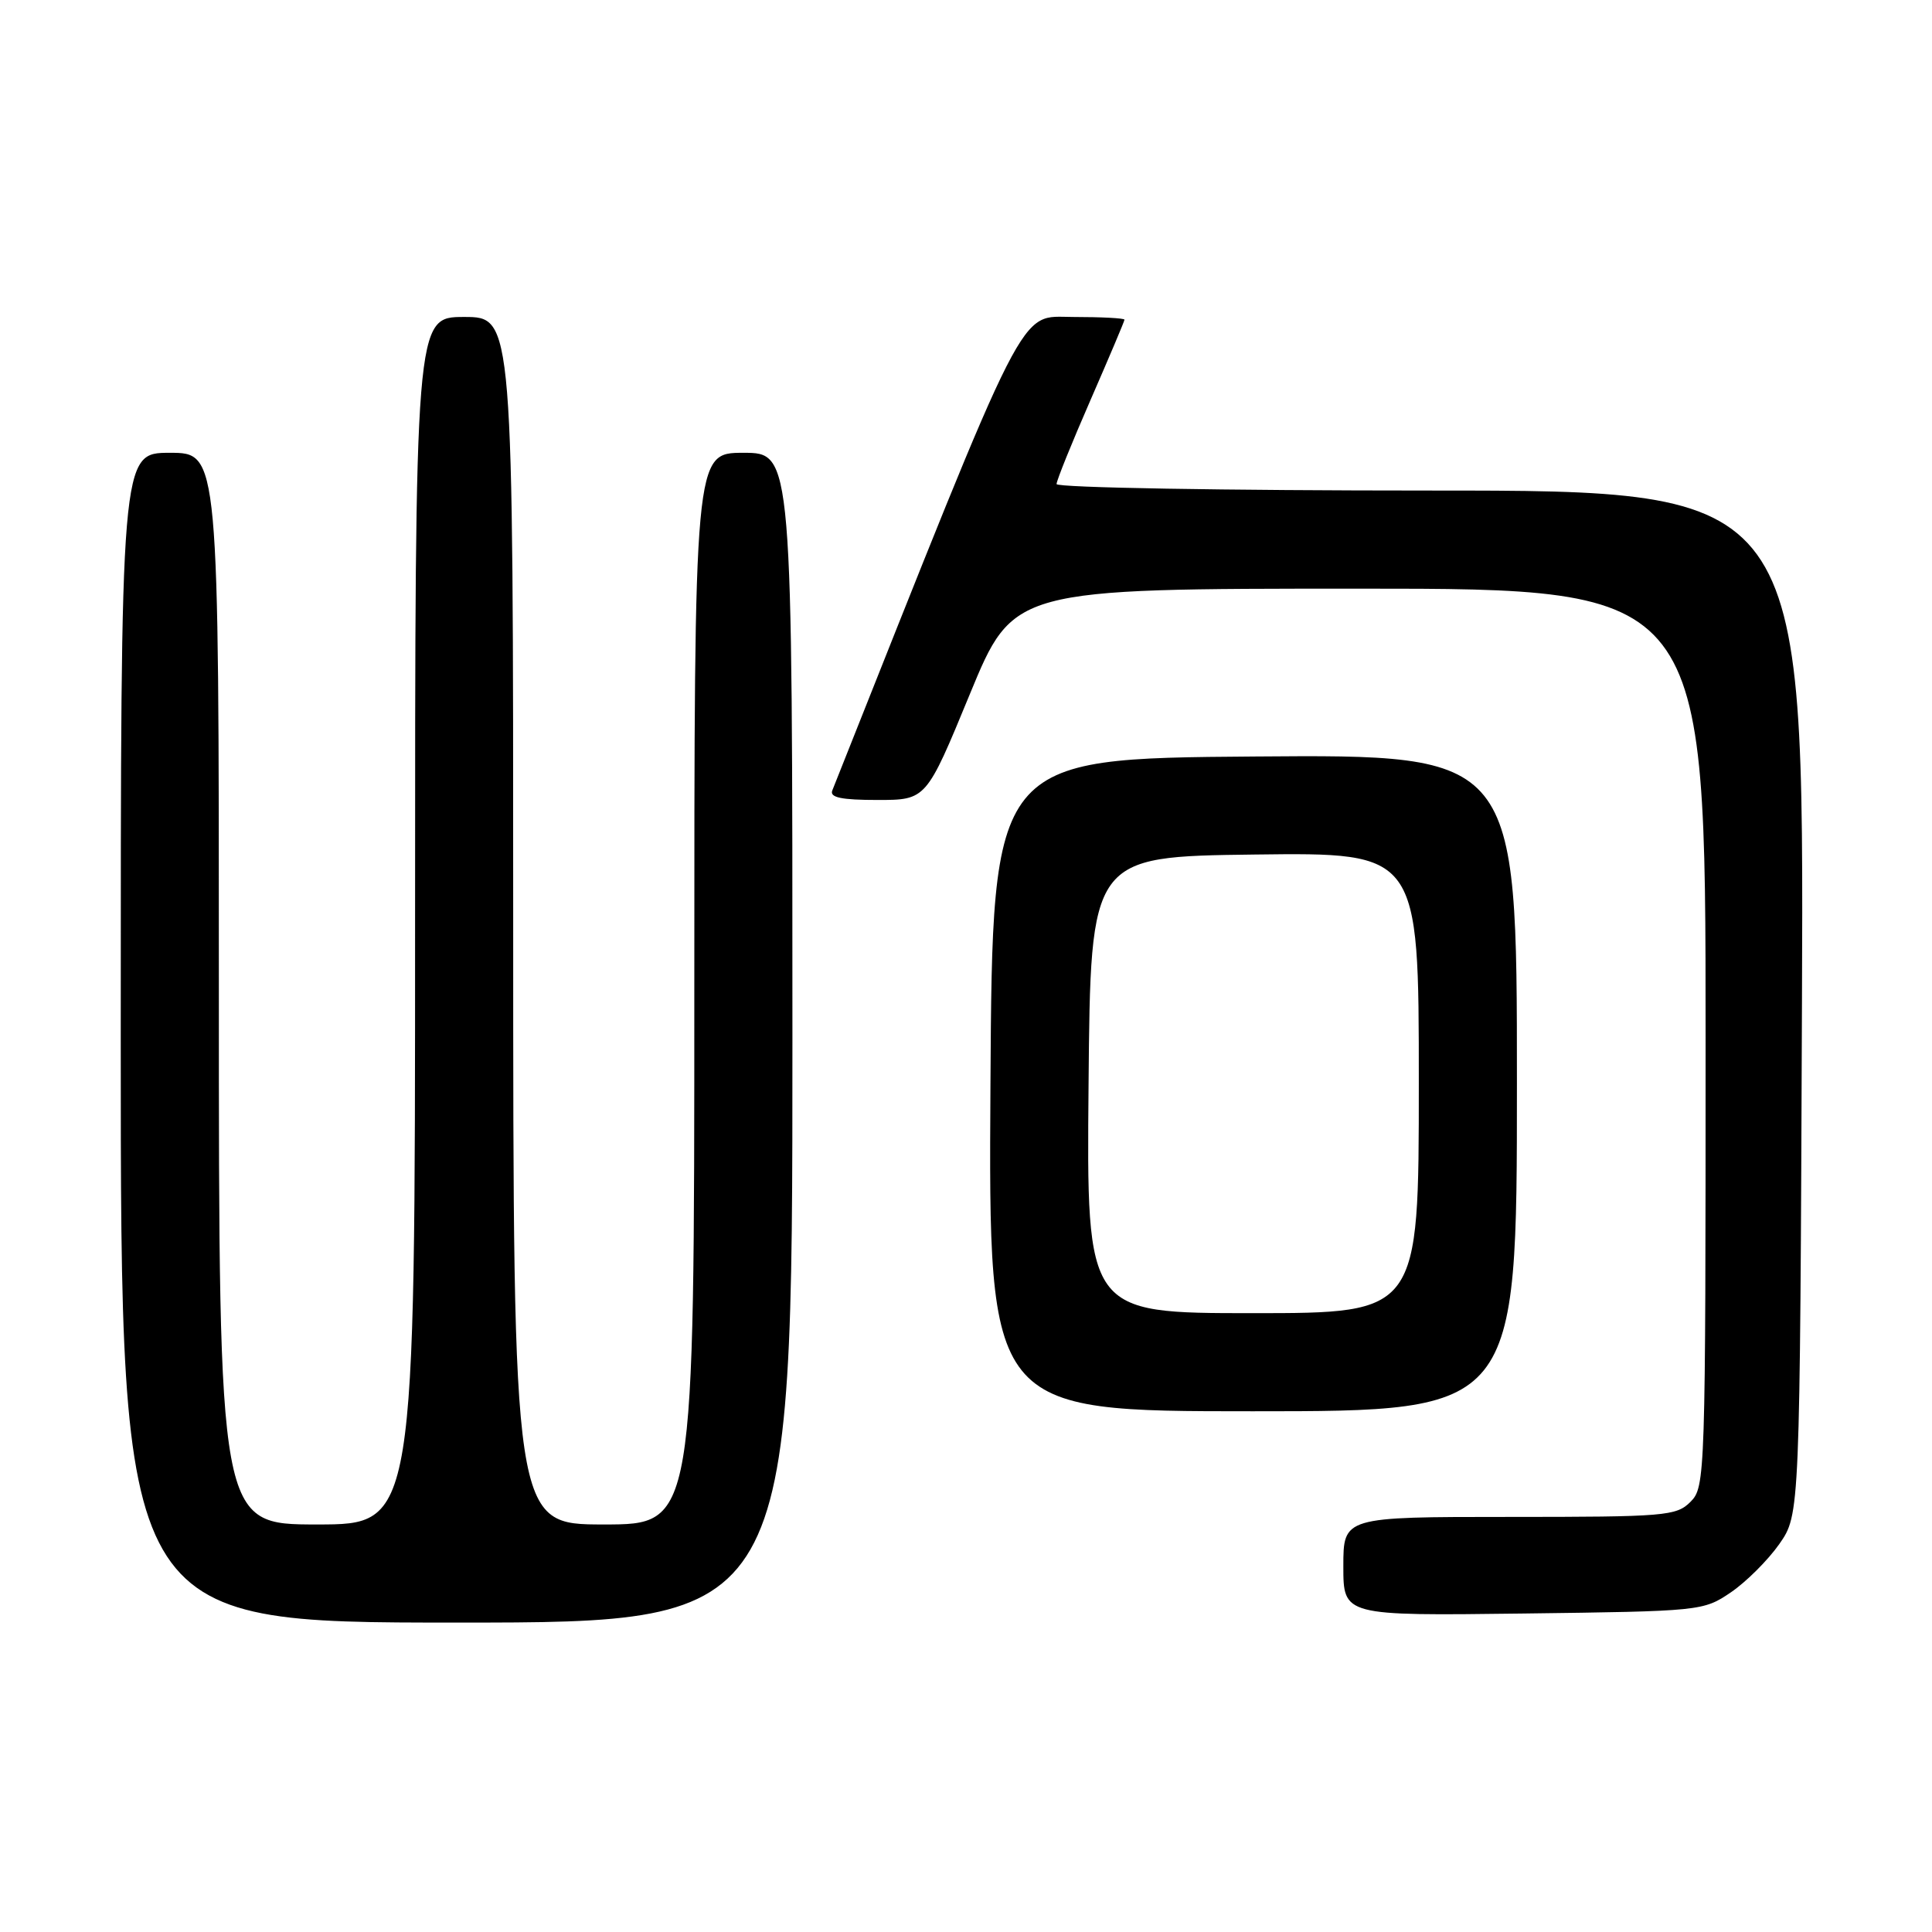 <?xml version="1.0" encoding="UTF-8" standalone="no"?>
<!DOCTYPE svg PUBLIC "-//W3C//DTD SVG 1.1//EN" "http://www.w3.org/Graphics/SVG/1.1/DTD/svg11.dtd" >
<svg xmlns="http://www.w3.org/2000/svg" xmlns:xlink="http://www.w3.org/1999/xlink" version="1.1" viewBox="0 0 256 256">
 <g >
 <path fill="currentColor"
d=" M 105.00 137.50 C 105.00 60.00 105.00 60.00 98.50 60.00 C 92.00 60.00 92.00 60.00 92.00 131.00 C 92.00 202.00 92.00 202.00 80.00 202.00 C 68.00 202.00 68.00 202.00 68.00 122.00 C 68.00 42.00 68.00 42.00 61.50 42.00 C 55.00 42.00 55.00 42.00 55.00 122.00 C 55.00 202.00 55.00 202.00 42.00 202.00 C 29.00 202.00 29.00 202.00 29.00 131.00 C 29.00 60.00 29.00 60.00 22.50 60.00 C 16.00 60.00 16.00 60.00 16.00 137.50 C 16.00 215.00 16.00 215.00 60.50 215.00 C 105.00 215.00 105.00 215.00 105.00 137.50 Z  M 229.34 211.00 C 231.37 209.62 234.26 206.74 235.77 204.59 C 238.50 200.67 238.50 200.67 238.77 132.84 C 239.04 65.00 239.04 65.00 189.52 65.00 C 162.28 65.00 140.00 64.62 140.00 64.14 C 140.00 63.67 142.03 58.66 144.50 53.00 C 146.97 47.34 149.00 42.55 149.00 42.36 C 149.00 42.16 145.93 42.00 142.19 42.00 C 134.86 42.00 136.58 38.61 110.28 104.75 C 109.92 105.67 111.48 106.00 116.26 106.00 C 122.73 106.00 122.73 106.00 128.50 92.00 C 134.27 78.00 134.27 78.00 180.13 78.00 C 226.00 78.00 226.00 78.00 226.00 137.50 C 226.00 195.67 225.96 197.04 224.00 199.00 C 222.12 200.88 220.67 201.00 200.00 201.00 C 178.00 201.00 178.00 201.00 178.00 207.55 C 178.00 214.10 178.00 214.10 201.83 213.80 C 225.36 213.50 225.70 213.47 229.34 211.00 Z  M 201.00 143.49 C 201.00 99.97 201.00 99.97 166.25 100.24 C 131.50 100.50 131.50 100.50 131.24 143.75 C 130.98 187.00 130.98 187.00 165.99 187.00 C 201.00 187.00 201.00 187.00 201.00 143.49 Z  M 144.24 143.75 C 144.50 113.50 144.50 113.50 166.25 113.23 C 188.00 112.96 188.00 112.96 188.00 143.48 C 188.00 174.00 188.00 174.00 165.99 174.00 C 143.97 174.00 143.97 174.00 144.24 143.75 Z "/>
</g>
</svg>